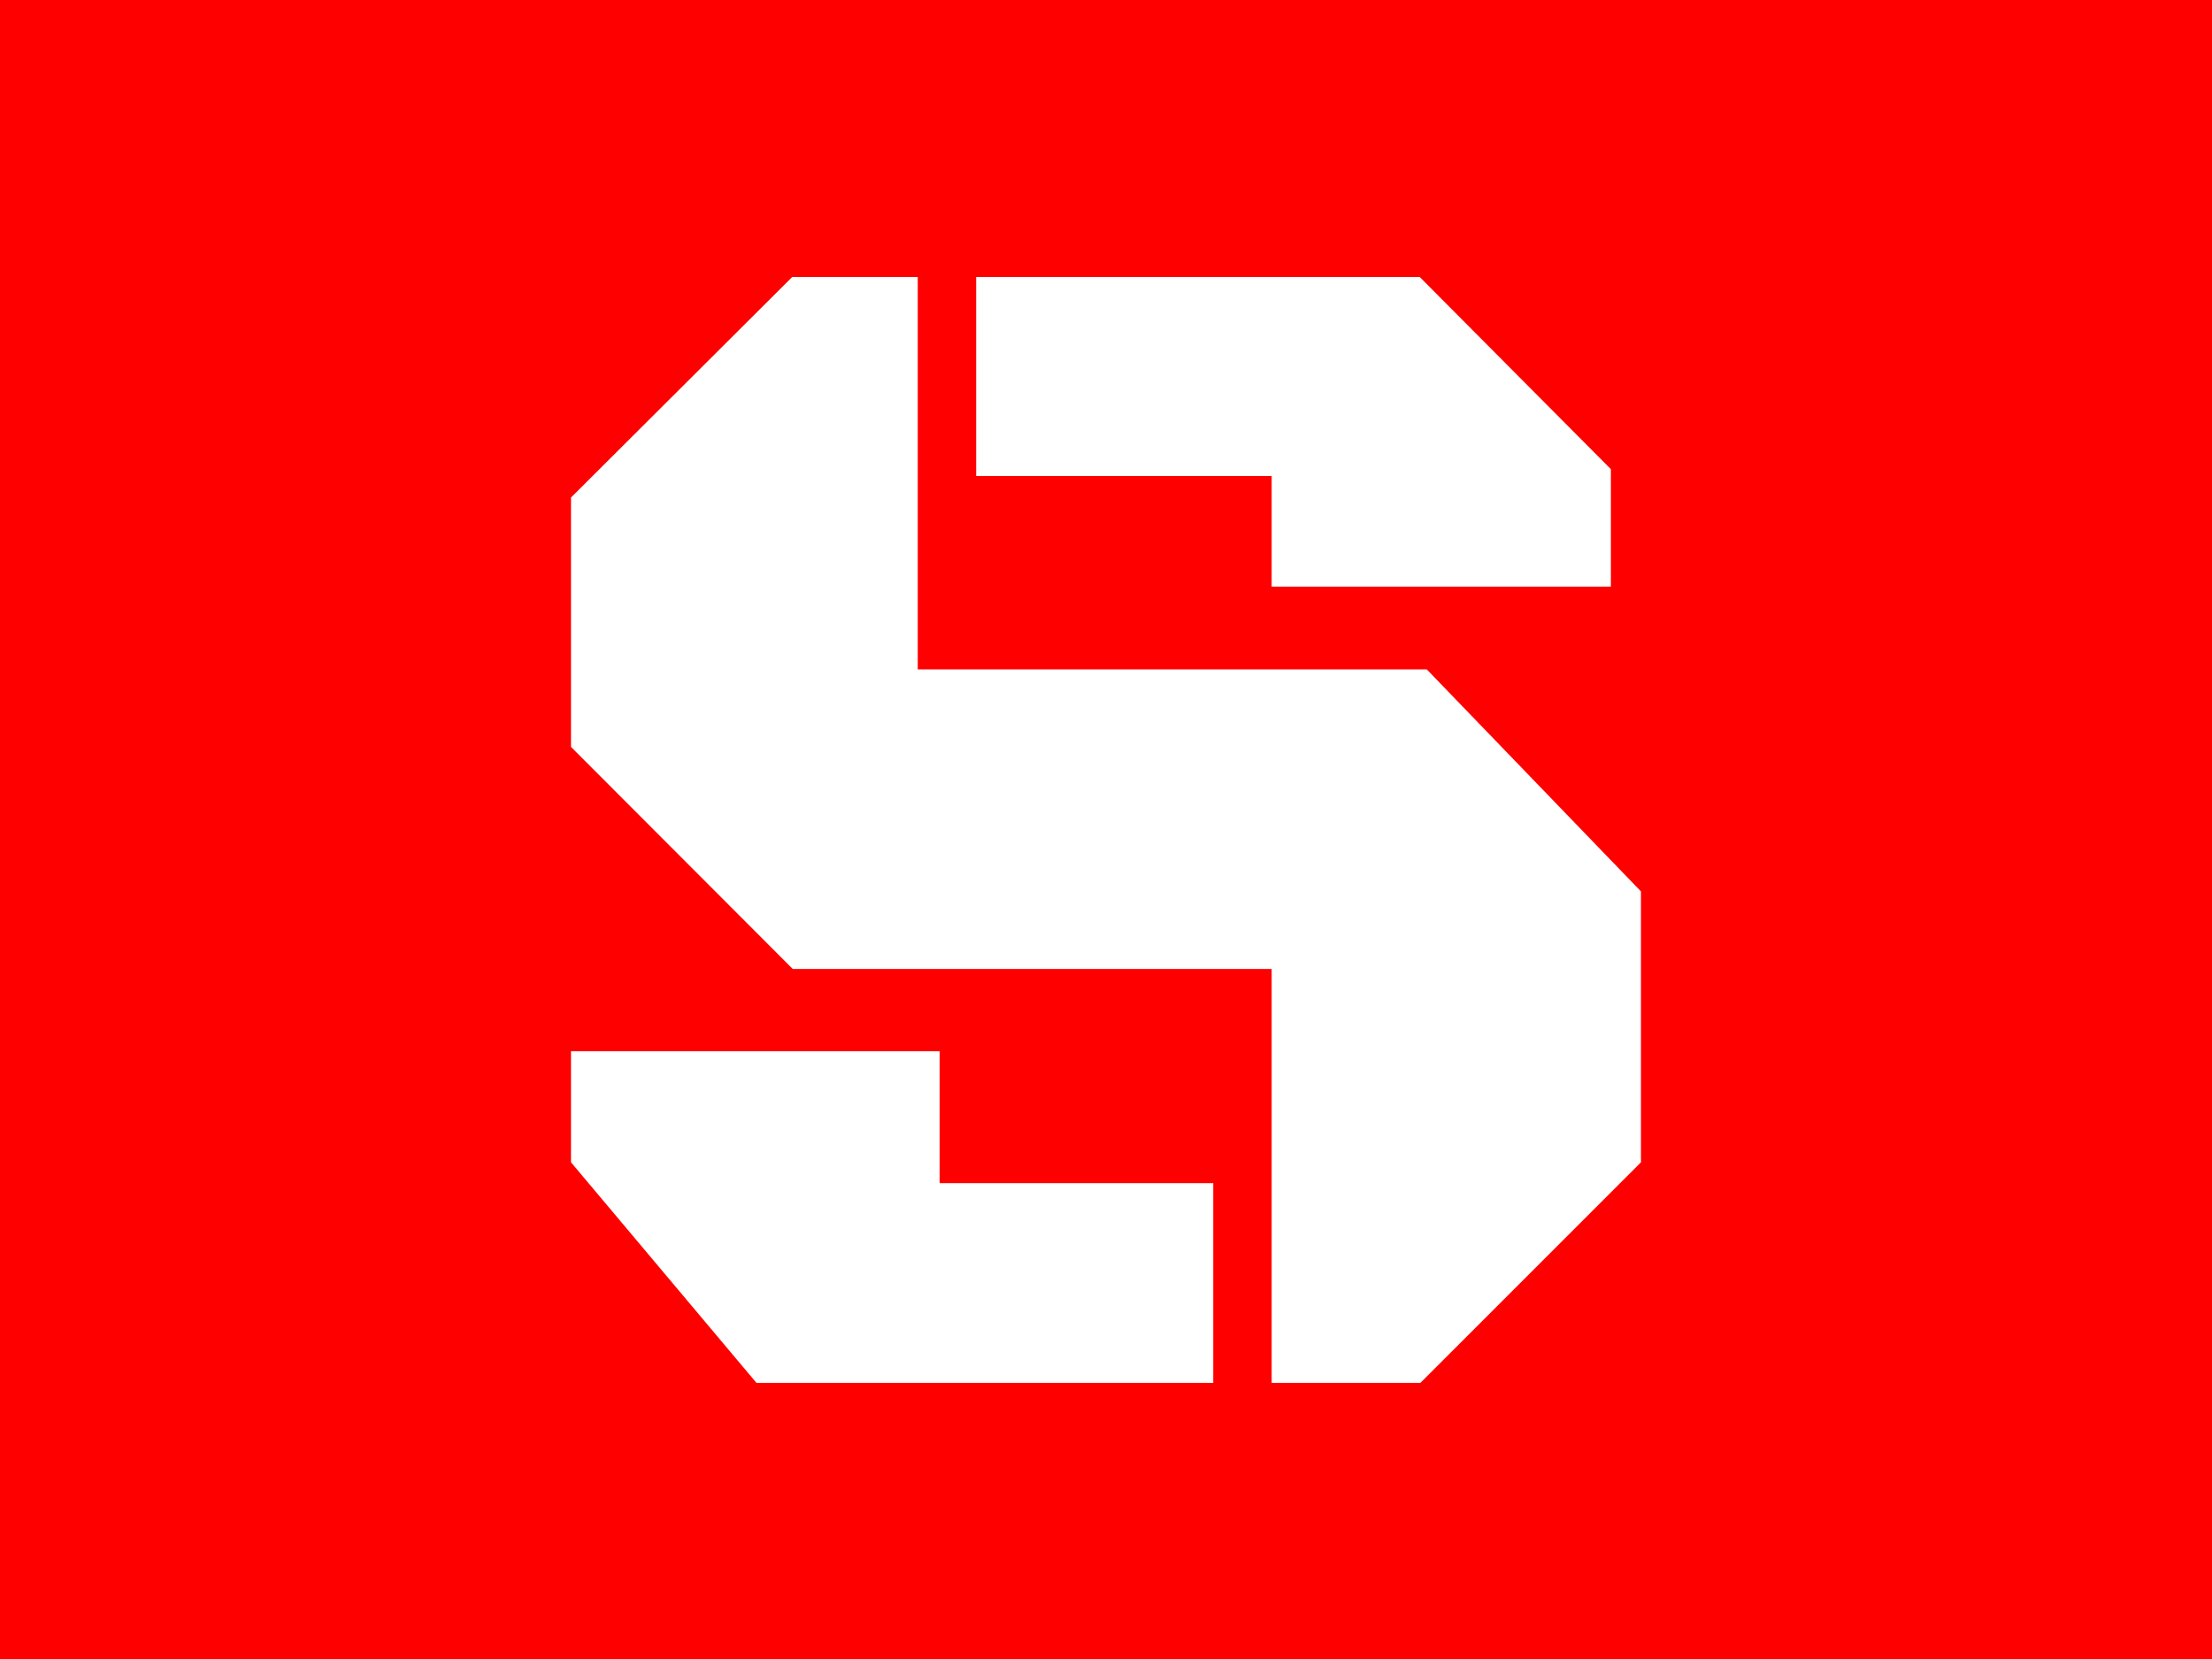 <!-- logo.com -->
<svg
  xmlns="http://www.w3.org/2000/svg"
  version="1.1"
  xmlns:xlink="http://www.w3.org/1999/xlink"
  xmlns:svgjs="http://svgjs.dev/svgjs"
  width="2000"
  height="1500"
  viewBox="0 0 2000 1500"
>
  <rect width="2000" height="1500" fill="#ff0000"></rect>
  <g
    transform="matrix(0.484,0,0,0.484,515.98,250.405)"
  >
    <svg
      viewBox="0 0 239 247"
      data-background-color="#ff0000"
      preserveAspectRatio="xMidYMid meet"
      height="2066"
      width="2000"
      xmlns="http://www.w3.org/2000/svg"
      xmlns:xlink="http://www.w3.org/1999/xlink"
    >
      <g
        id="tight-bounds"
        transform="matrix(1,0,0,1,-0.002,-0.1)"
      >
        <svg
          viewBox="0 0 239.003 247.2"
          height="247.2"
          width="239.003"
        >
          <g>
            <svg
              viewBox="0 0 239.003 247.2"
              height="247.2"
              width="239.003"
            >
              <g>
                <svg
                  viewBox="0 0 239.003 247.2"
                  height="247.2"
                  width="239.003"
                >
                  <g id="textblocktransform">
                    <svg
                      viewBox="0 0 239.003 247.2"
                      height="247.2"
                      width="239.003"
                      id="textblock"
                    >
                      <g>
                        <svg
                          viewBox="0 0 239.003 247.2"
                          height="247.2"
                          width="239.003"
                        >
                          <g transform="matrix(1,0,0,1,0,0)">
                            <svg
                              width="239.003"
                              viewBox="2.37 -32.4 31.32 32.4"
                              height="247.2"
                              data-palette-color="#ffffff"
                            >
                              <path
                                d="M27.22 0L22.88 0 22.88-12.13 8.86-12.13 2.37-18.63 2.37-25.93 8.86-32.4 12.52-32.4 12.52-20.9 27.42-20.9 33.69-14.4 33.69-6.47 27.22 0ZM22.88-26.56L14.23-26.56 14.23-32.4 27.2-32.4 32.81-26.76 32.81-23.32 22.88-23.32 22.88-26.56ZM2.37-6.47L2.37-9.72 13.16-9.72 13.16-5.86 21.17-5.86 21.17 0 7.81 0 2.37-6.47Z"
                                opacity="1"
                                transform="matrix(1,0,0,1,0,0)"
                                fill="#ffffff"
                                class="wordmark-text-0"
                                data-fill-palette-color="primary"
                                id="text-0"
                              ></path>
                            </svg>
                          </g>
                        </svg>
                      </g>
                    </svg>
                  </g>
                </svg>
              </g>
            </svg>
          </g>
          <defs></defs>
        </svg>
        <rect
          width="239.003"
          height="247.2"
          fill="none"
          stroke="none"
          visibility="hidden"
        ></rect>
      </g>
    </svg>
  </g>
</svg>
